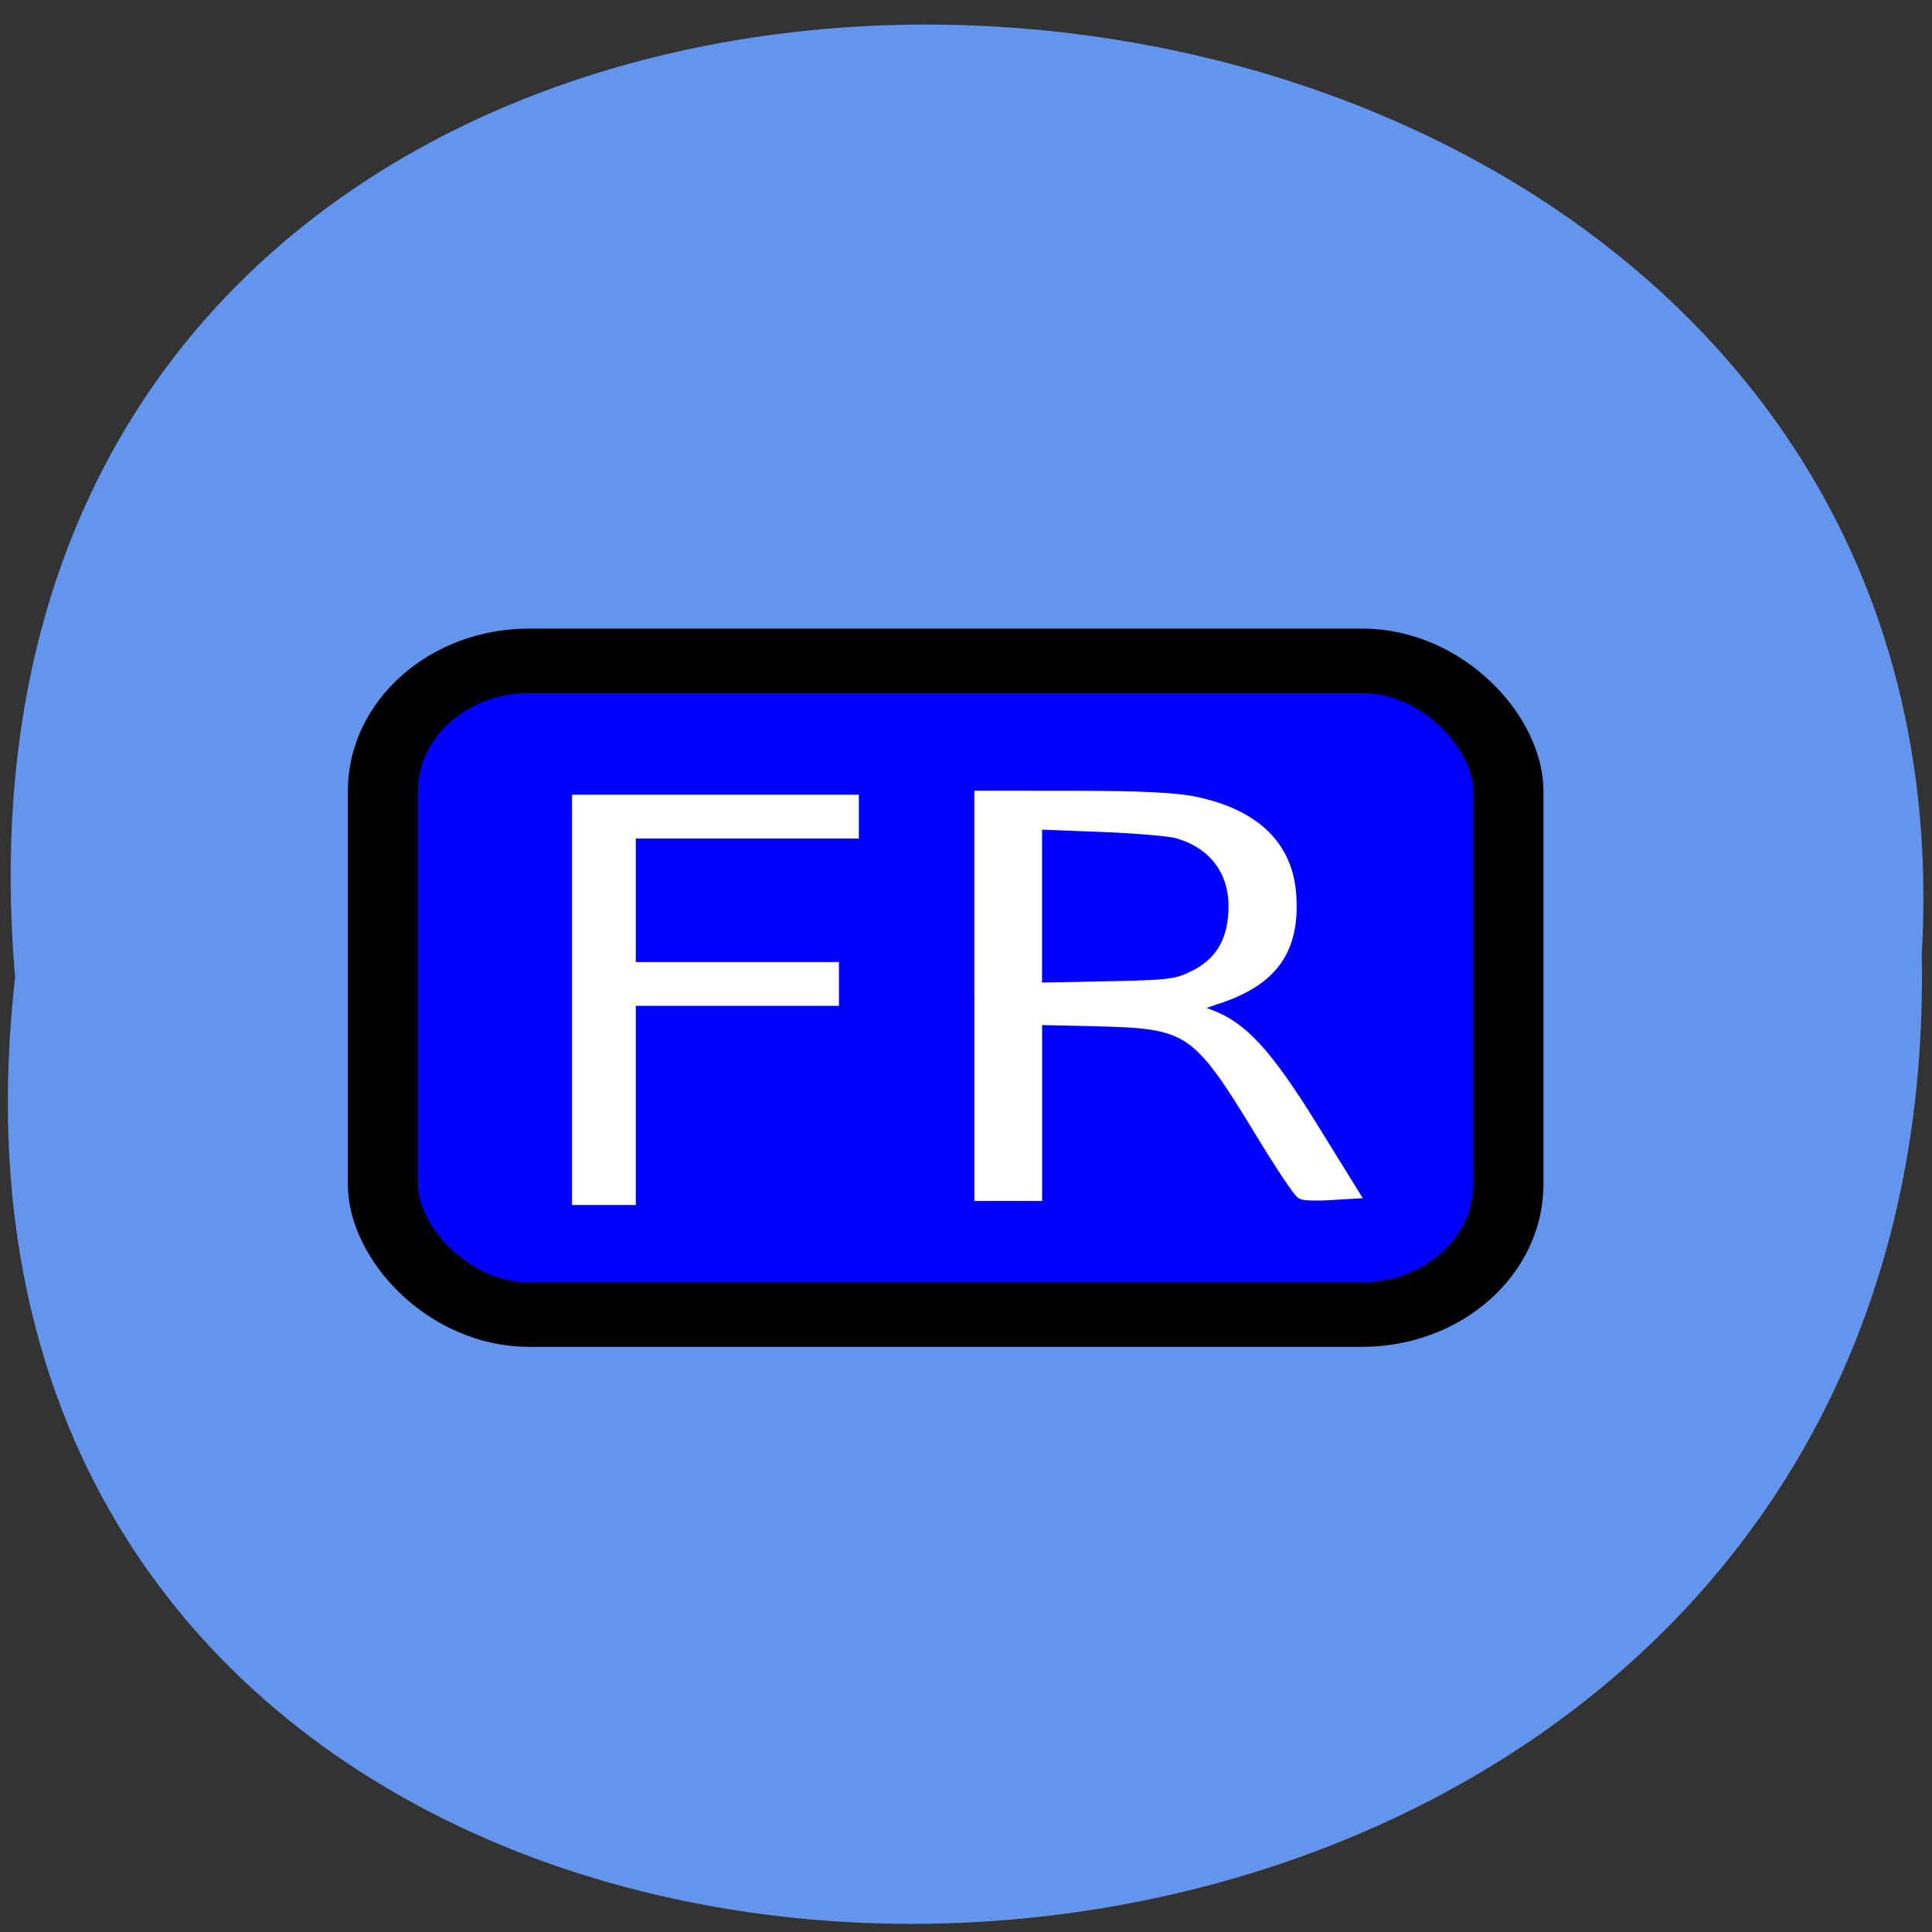 <svg xmlns="http://www.w3.org/2000/svg" xmlns:xlink="http://www.w3.org/1999/xlink" viewBox="0 0 256 256"><rect x="0" y="0" width="256" height="256" fill="#333333" stroke="none"/><defs><path d="m 245.46 129.52 l -97.89 -96.9 c -5.556 -5.502 -16.222 -11.873 -23.7 -14.16 l -39.518 -12.08 c -7.479 -2.286 -18.1 0.391 -23.599 5.948 l -13.441 13.578 c -5.5 5.559 -14.502 14.653 -20 20.21 l -13.44 13.579 c -5.5 5.558 -8.07 16.206 -5.706 23.658 l 12.483 39.39 c 2.363 7.456 8.843 18.06 14.399 23.556 l 97.89 96.9 c 5.558 5.502 14.605 5.455 20.1 -0.101 l 36.26 -36.63 c 5.504 -5.559 14.503 -14.651 20 -20.21 l 36.26 -36.629 c 5.502 -5.56 5.455 -14.606 -0.101 -20.11 z m -178.09 -50.74 c -7.198 0 -13.03 -5.835 -13.03 -13.03 0 -7.197 5.835 -13.03 13.03 -13.03 7.197 0 13.03 5.835 13.03 13.03 -0.001 7.198 -5.836 13.03 -13.03 13.03 z" id="0"/><use id="1" xlink:href="#0"/><clipPath id="2"><use xlink:href="#0"/></clipPath><clipPath clip-path="url(#2)"><use xlink:href="#1"/></clipPath><clipPath clip-path="url(#2)"><use xlink:href="#1"/></clipPath></defs><g fill="#6495ed" color="#000"><path d="m 128.42 795.13 c 168.87 -19.553 166.53 260.33 -3.01 257.01 -157.67 9.224 -171.9 -272.26 3.01 -257.01 z" transform="matrix(0 1 0.983 0 -779.61 1.093)"/></g><g fill="#00f" stroke="#000"><rect rx="1.461" stroke-miterlimit="10" y="0.35" x="0.35" height="7.094" width="11.236" ry="1.415" fill="#00f" stroke-linejoin="round" stroke-width="0.7" transform="matrix(13.273 0 0 12.211 46.09 83.29)"/></g><g fill="#fff" stroke="#fff" stroke-width="2.111"><path d="m 130.16 131.96 v -26.13 l 12.271 0.009 c 8.701 0.006 13.327 0.233 15.9 0.778 7.724 1.636 11.919 5.684 12.371 11.936 0.51 7.06 -2.26 11.02 -9.339 13.382 -2.357 0.785 -4.285 1.495 -4.285 1.577 0 0.082 1.366 0.648 3.035 1.257 4.301 1.569 7.534 5.11 13.572 14.868 l 5.063 8.181 l -2.723 0.162 c -1.498 0.089 -3 0.054 -3.345 -0.077 -0.342 -0.131 -2.746 -3.734 -5.341 -8.01 -8.467 -13.938 -9.538 -14.666 -22 -14.956 l -8.313 -0.193 v 11.667 v 11.667 h -3.431 h -3.431 v -26.13 z m 28.14 -2.307 c 3.524 -1.735 5.277 -4.5 5.52 -8.706 0.312 -5.414 -2.512 -9.394 -7.736 -10.903 -1.05 -0.303 -5.769 -0.699 -10.486 -0.878 l -8.577 -0.327 v 11.216 v 11.216 l 9.369 -0.183 c 8.584 -0.168 9.581 -0.288 11.91 -1.435 z"/><path d="m 76.856 132.49 v -26.13 h 17.945 h 17.945 v 1.847 v 1.847 h -14.778 h -14.778 v 9.237 v 9.237 h 13.459 h 13.459 v 1.847 v 1.847 h -13.459 h -13.459 v 13.195 v 13.195 h -3.167 h -3.167 v -26.13 z"/></g></svg>
